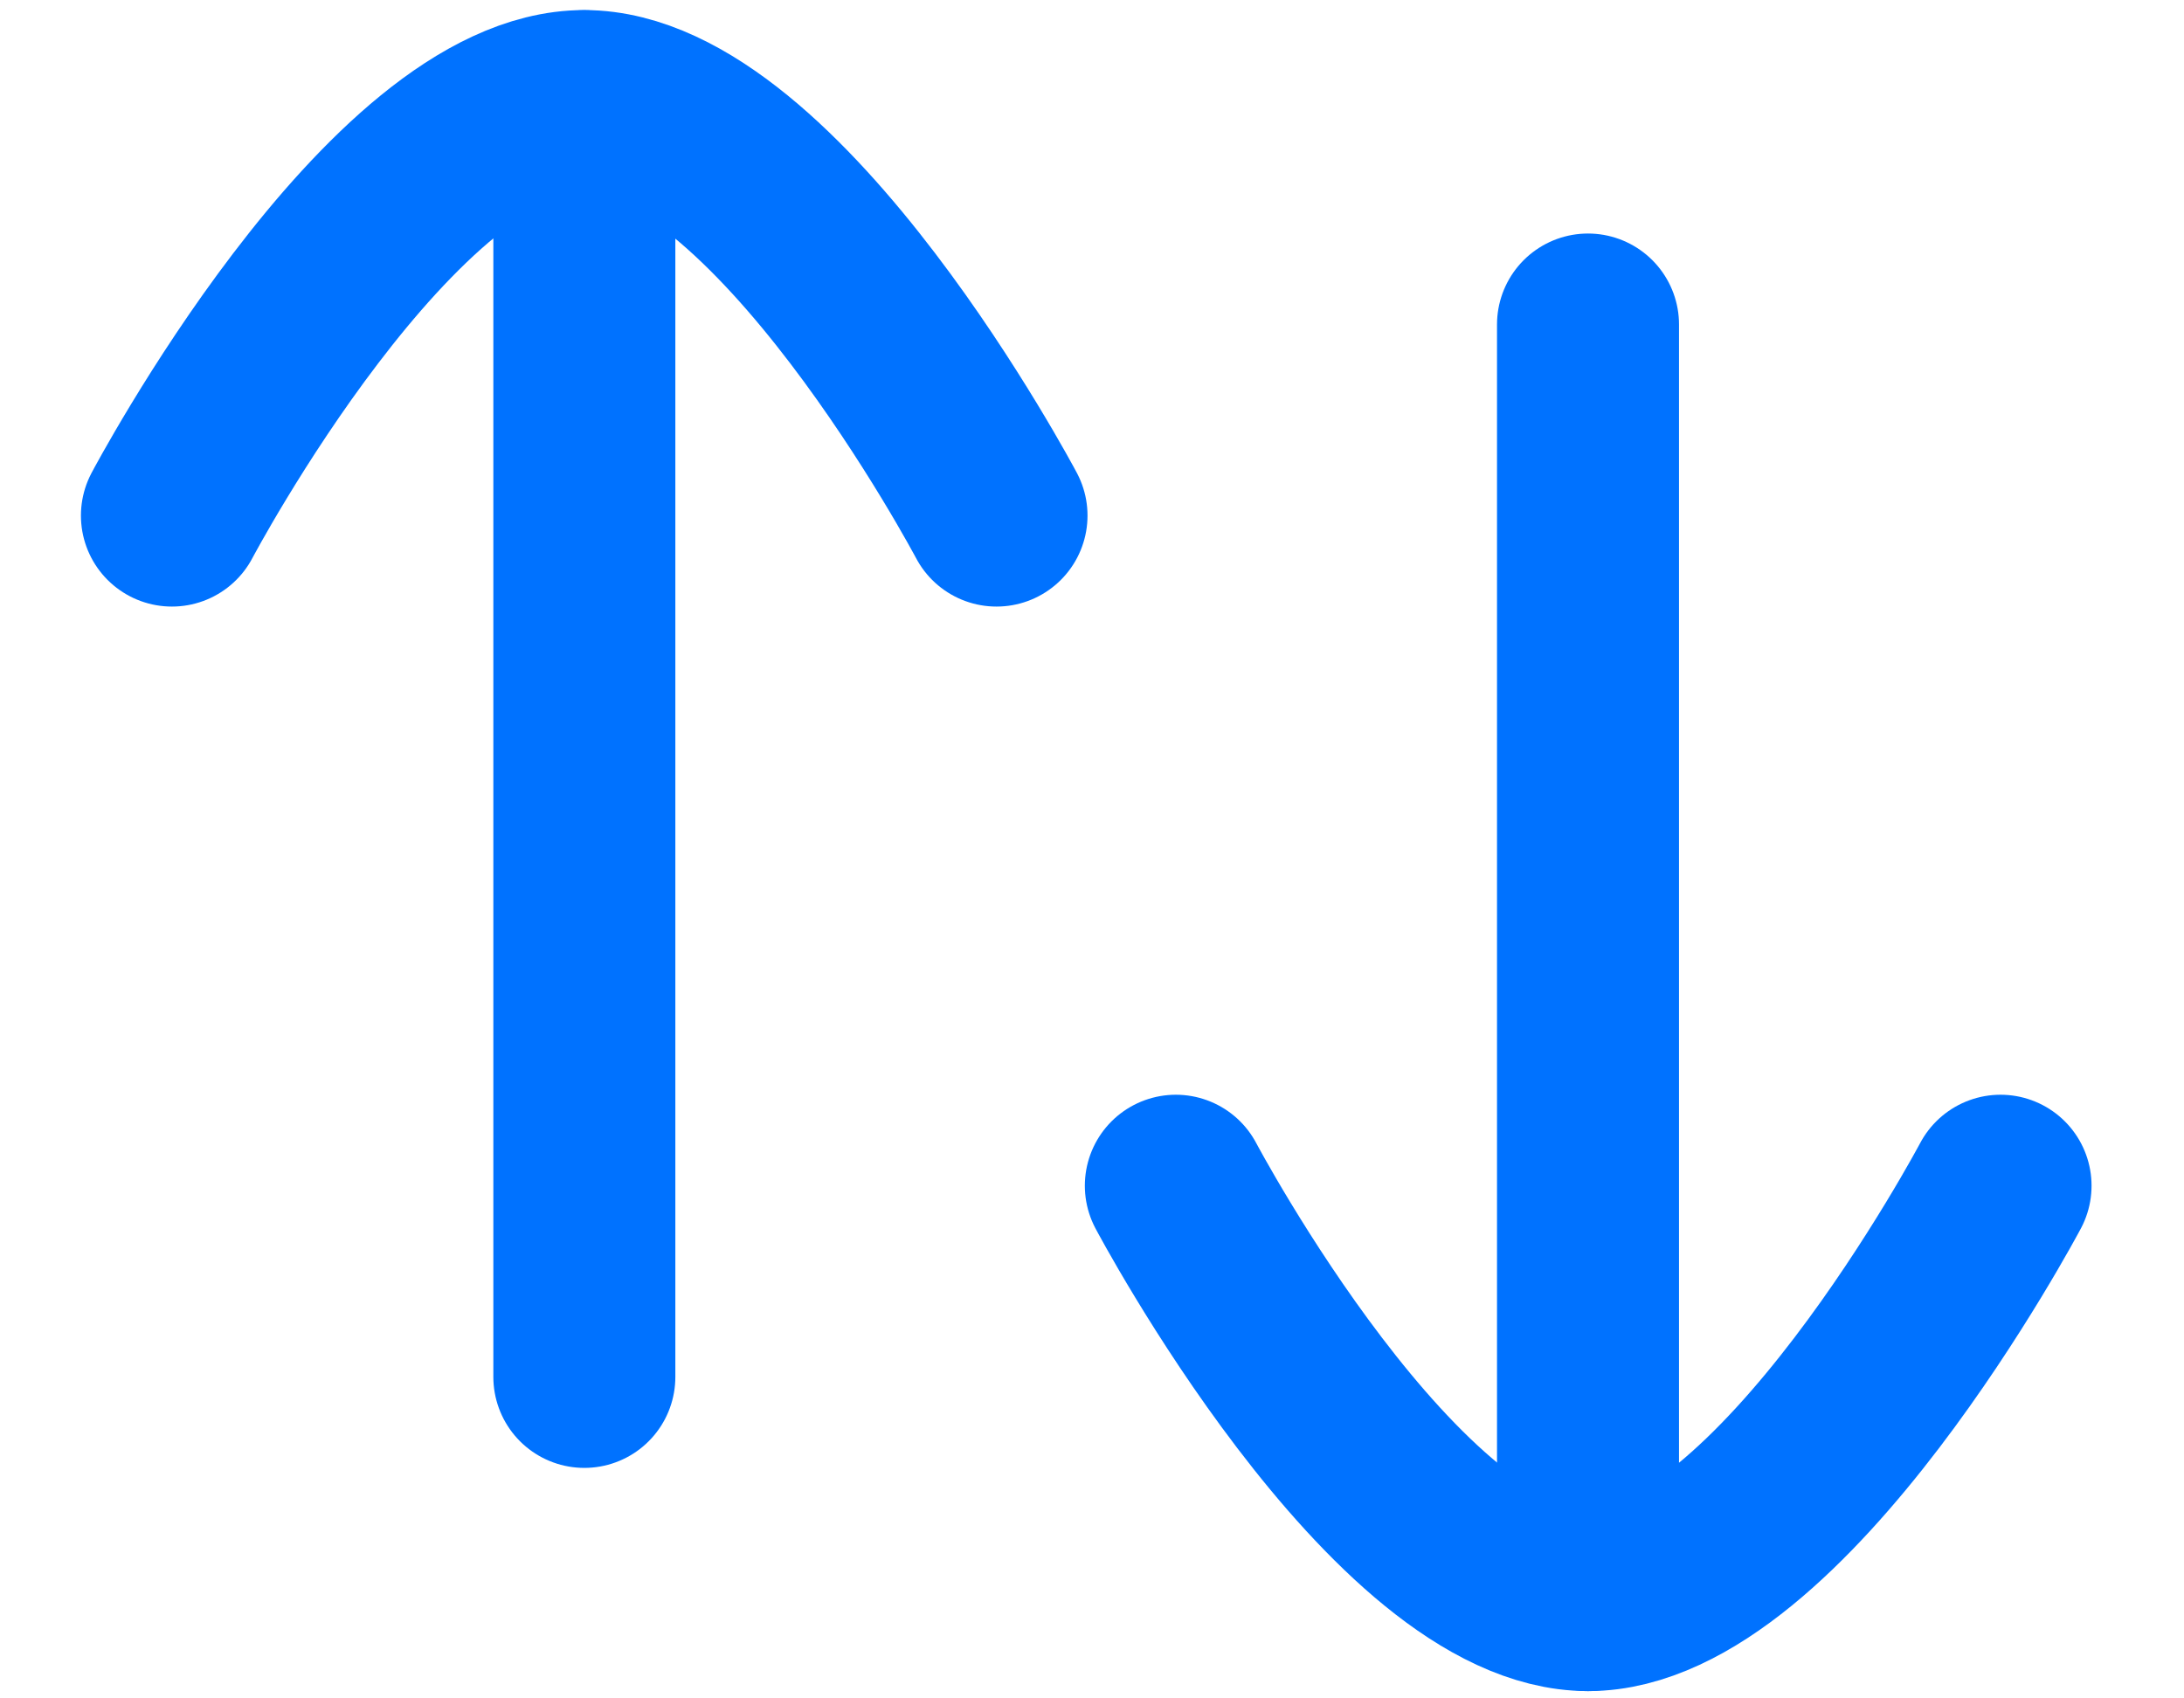 <svg width="18" height="14" viewBox="0 0 18 14" fill="none" xmlns="http://www.w3.org/2000/svg">
<path d="M4.816 0.834V11.35" stroke="#0072FF" stroke-width="1.5" stroke-linecap="round" stroke-linejoin="round"/>
<path d="M1.417 4.25C1.417 4.25 3.224 0.833 4.815 0.833C6.405 0.833 8.213 4.25 8.213 4.25" stroke="#0072FF" stroke-width="1.5" stroke-linecap="round" stroke-linejoin="round"/>
<path d="M13.088 13.19V2.675" stroke="#0072FF" stroke-width="1.5" stroke-linecap="round" stroke-linejoin="round"/>
<path d="M16.488 9.774C16.488 9.774 14.679 13.19 13.089 13.19C11.499 13.19 9.691 9.774 9.691 9.774" stroke="#0072FF" stroke-width="1.5" stroke-linecap="round" stroke-linejoin="round"/>
</svg>
